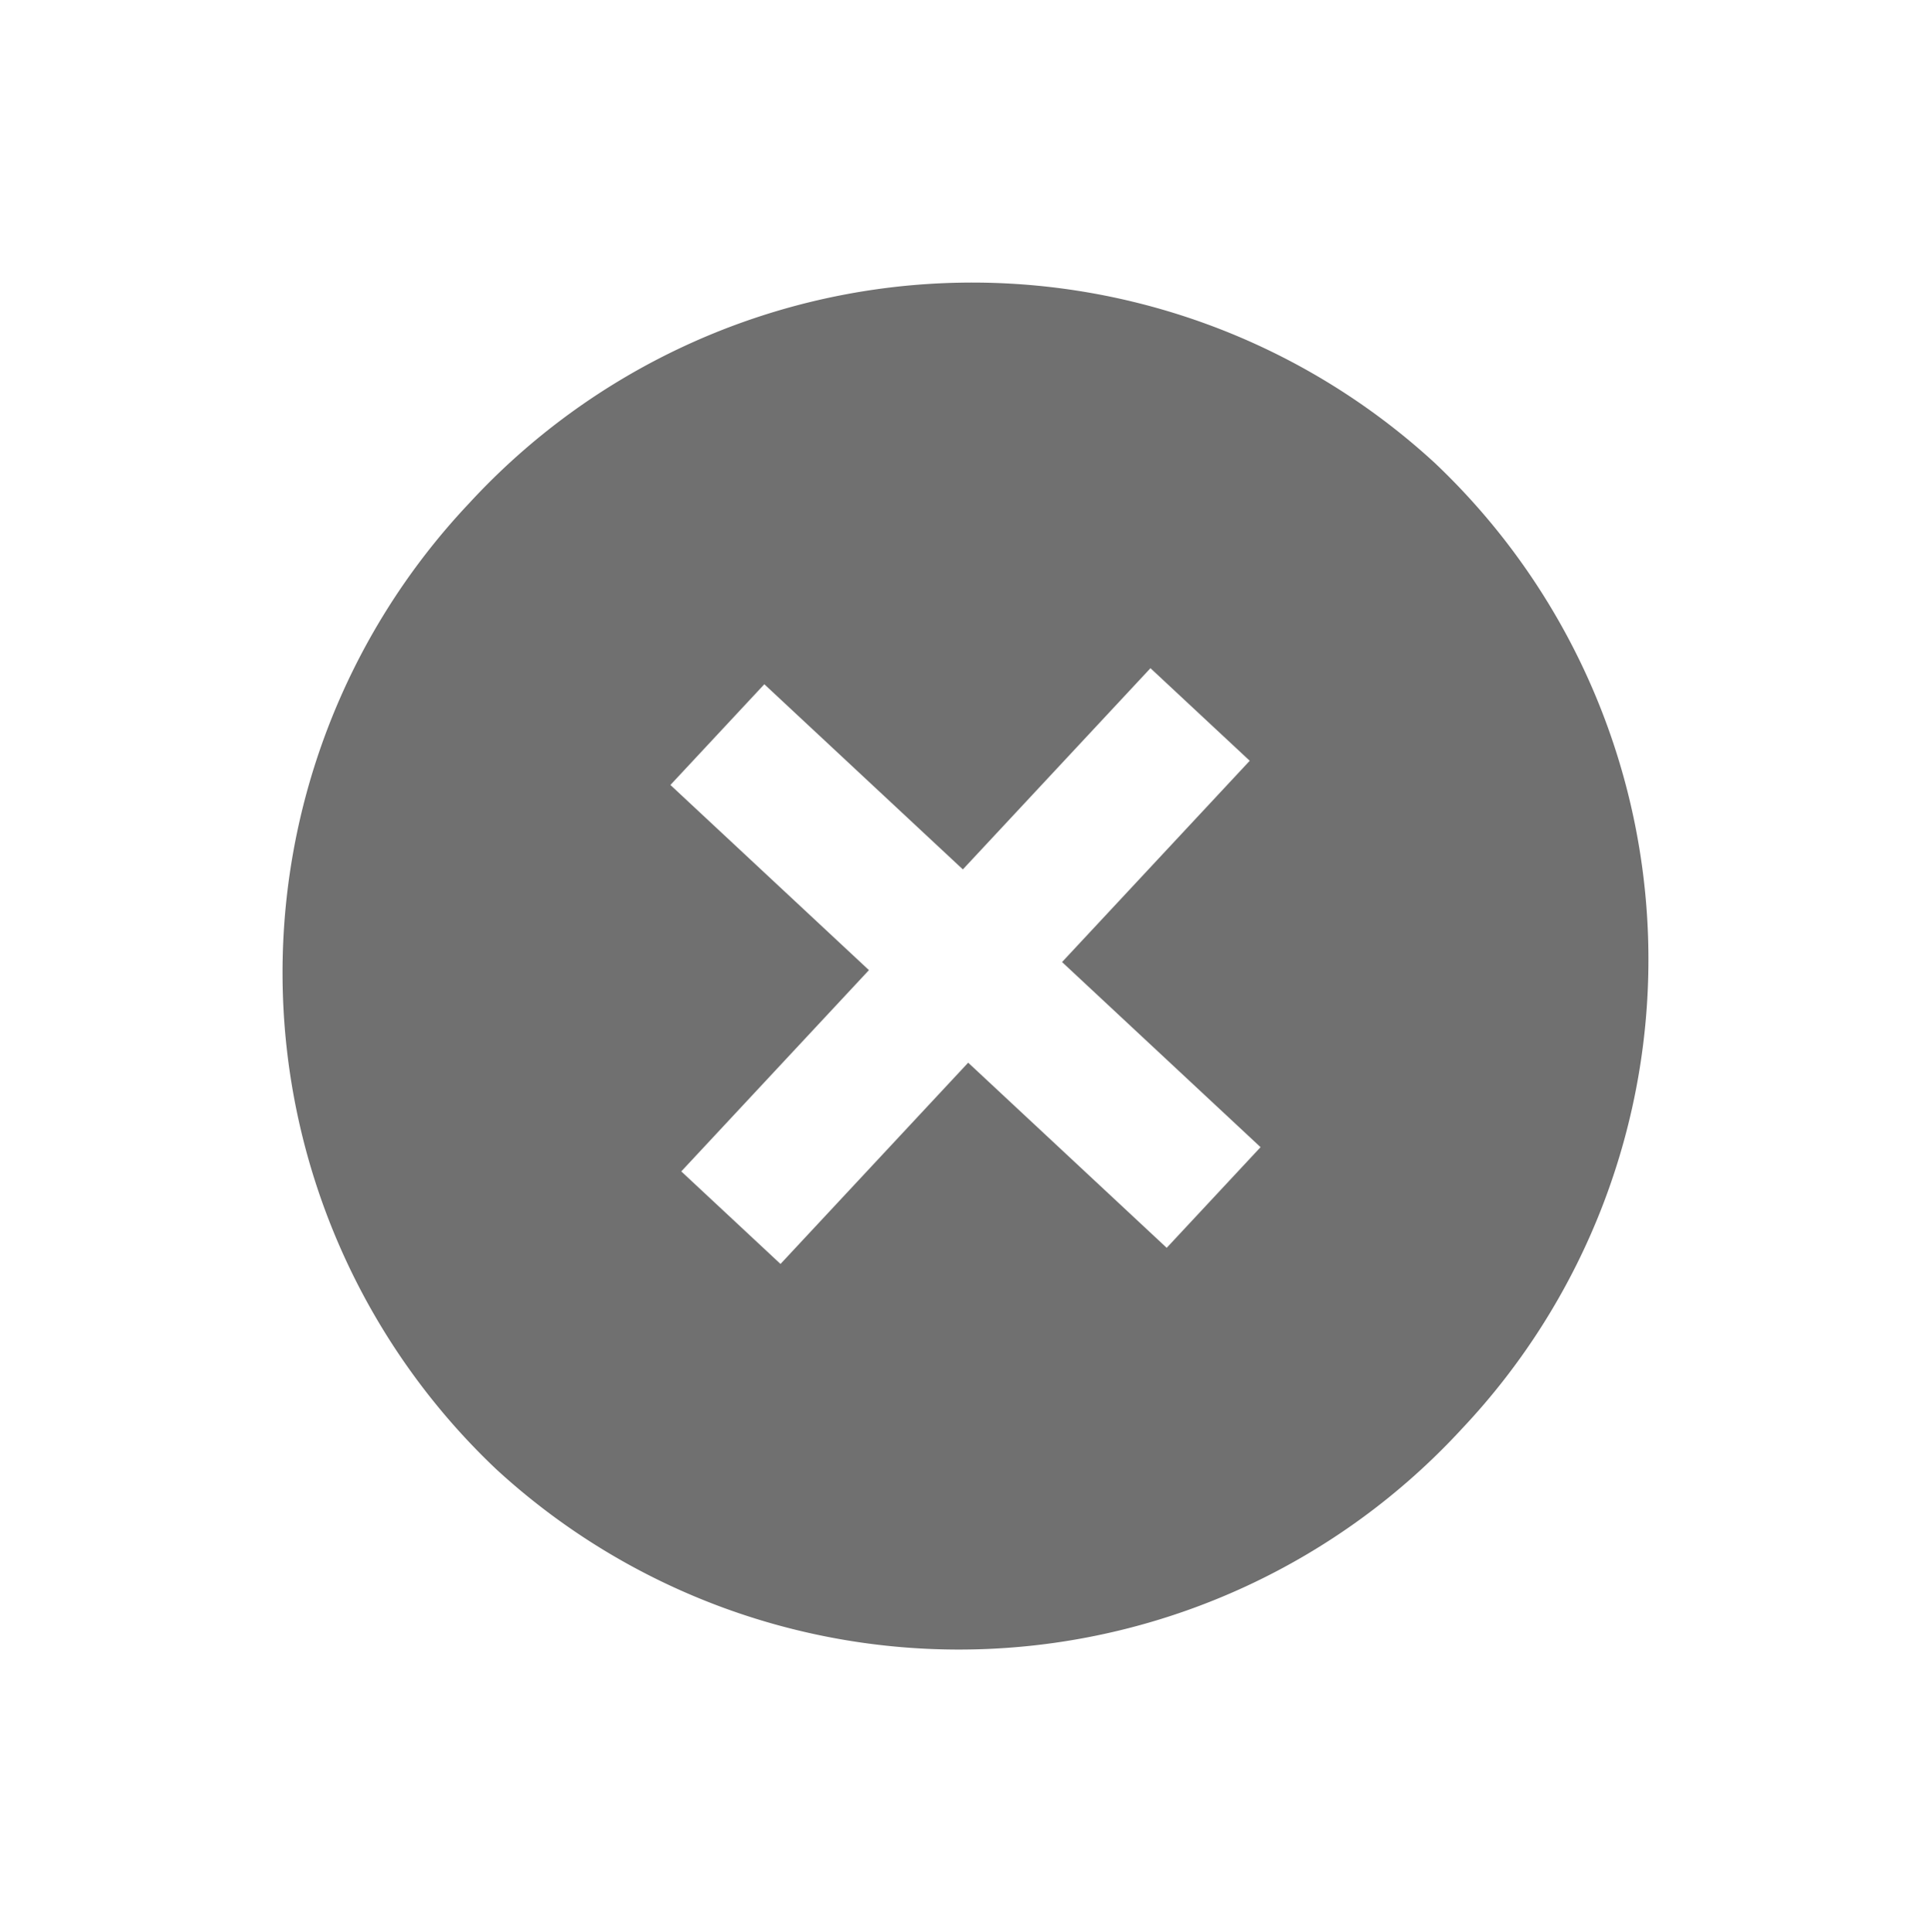 <svg xmlns="http://www.w3.org/2000/svg" width="86.943" height="86.984" viewBox="0 0 86.943 86.984">
  <path id="ic_add_circle_24px" d="M32.554,2A30.778,30.778,0,0,0,2,32.976,30.778,30.778,0,0,0,32.554,63.952,30.778,30.778,0,0,0,63.108,32.976,30.778,30.778,0,0,0,32.554,2ZM47.831,36.074H35.609v12.39H29.5V36.074H17.277v-6.2H29.5V17.488h6.111v12.39H47.831Z" transform="translate(42.152 -2.827) rotate(43)" fill="#707070"/>
</svg>
